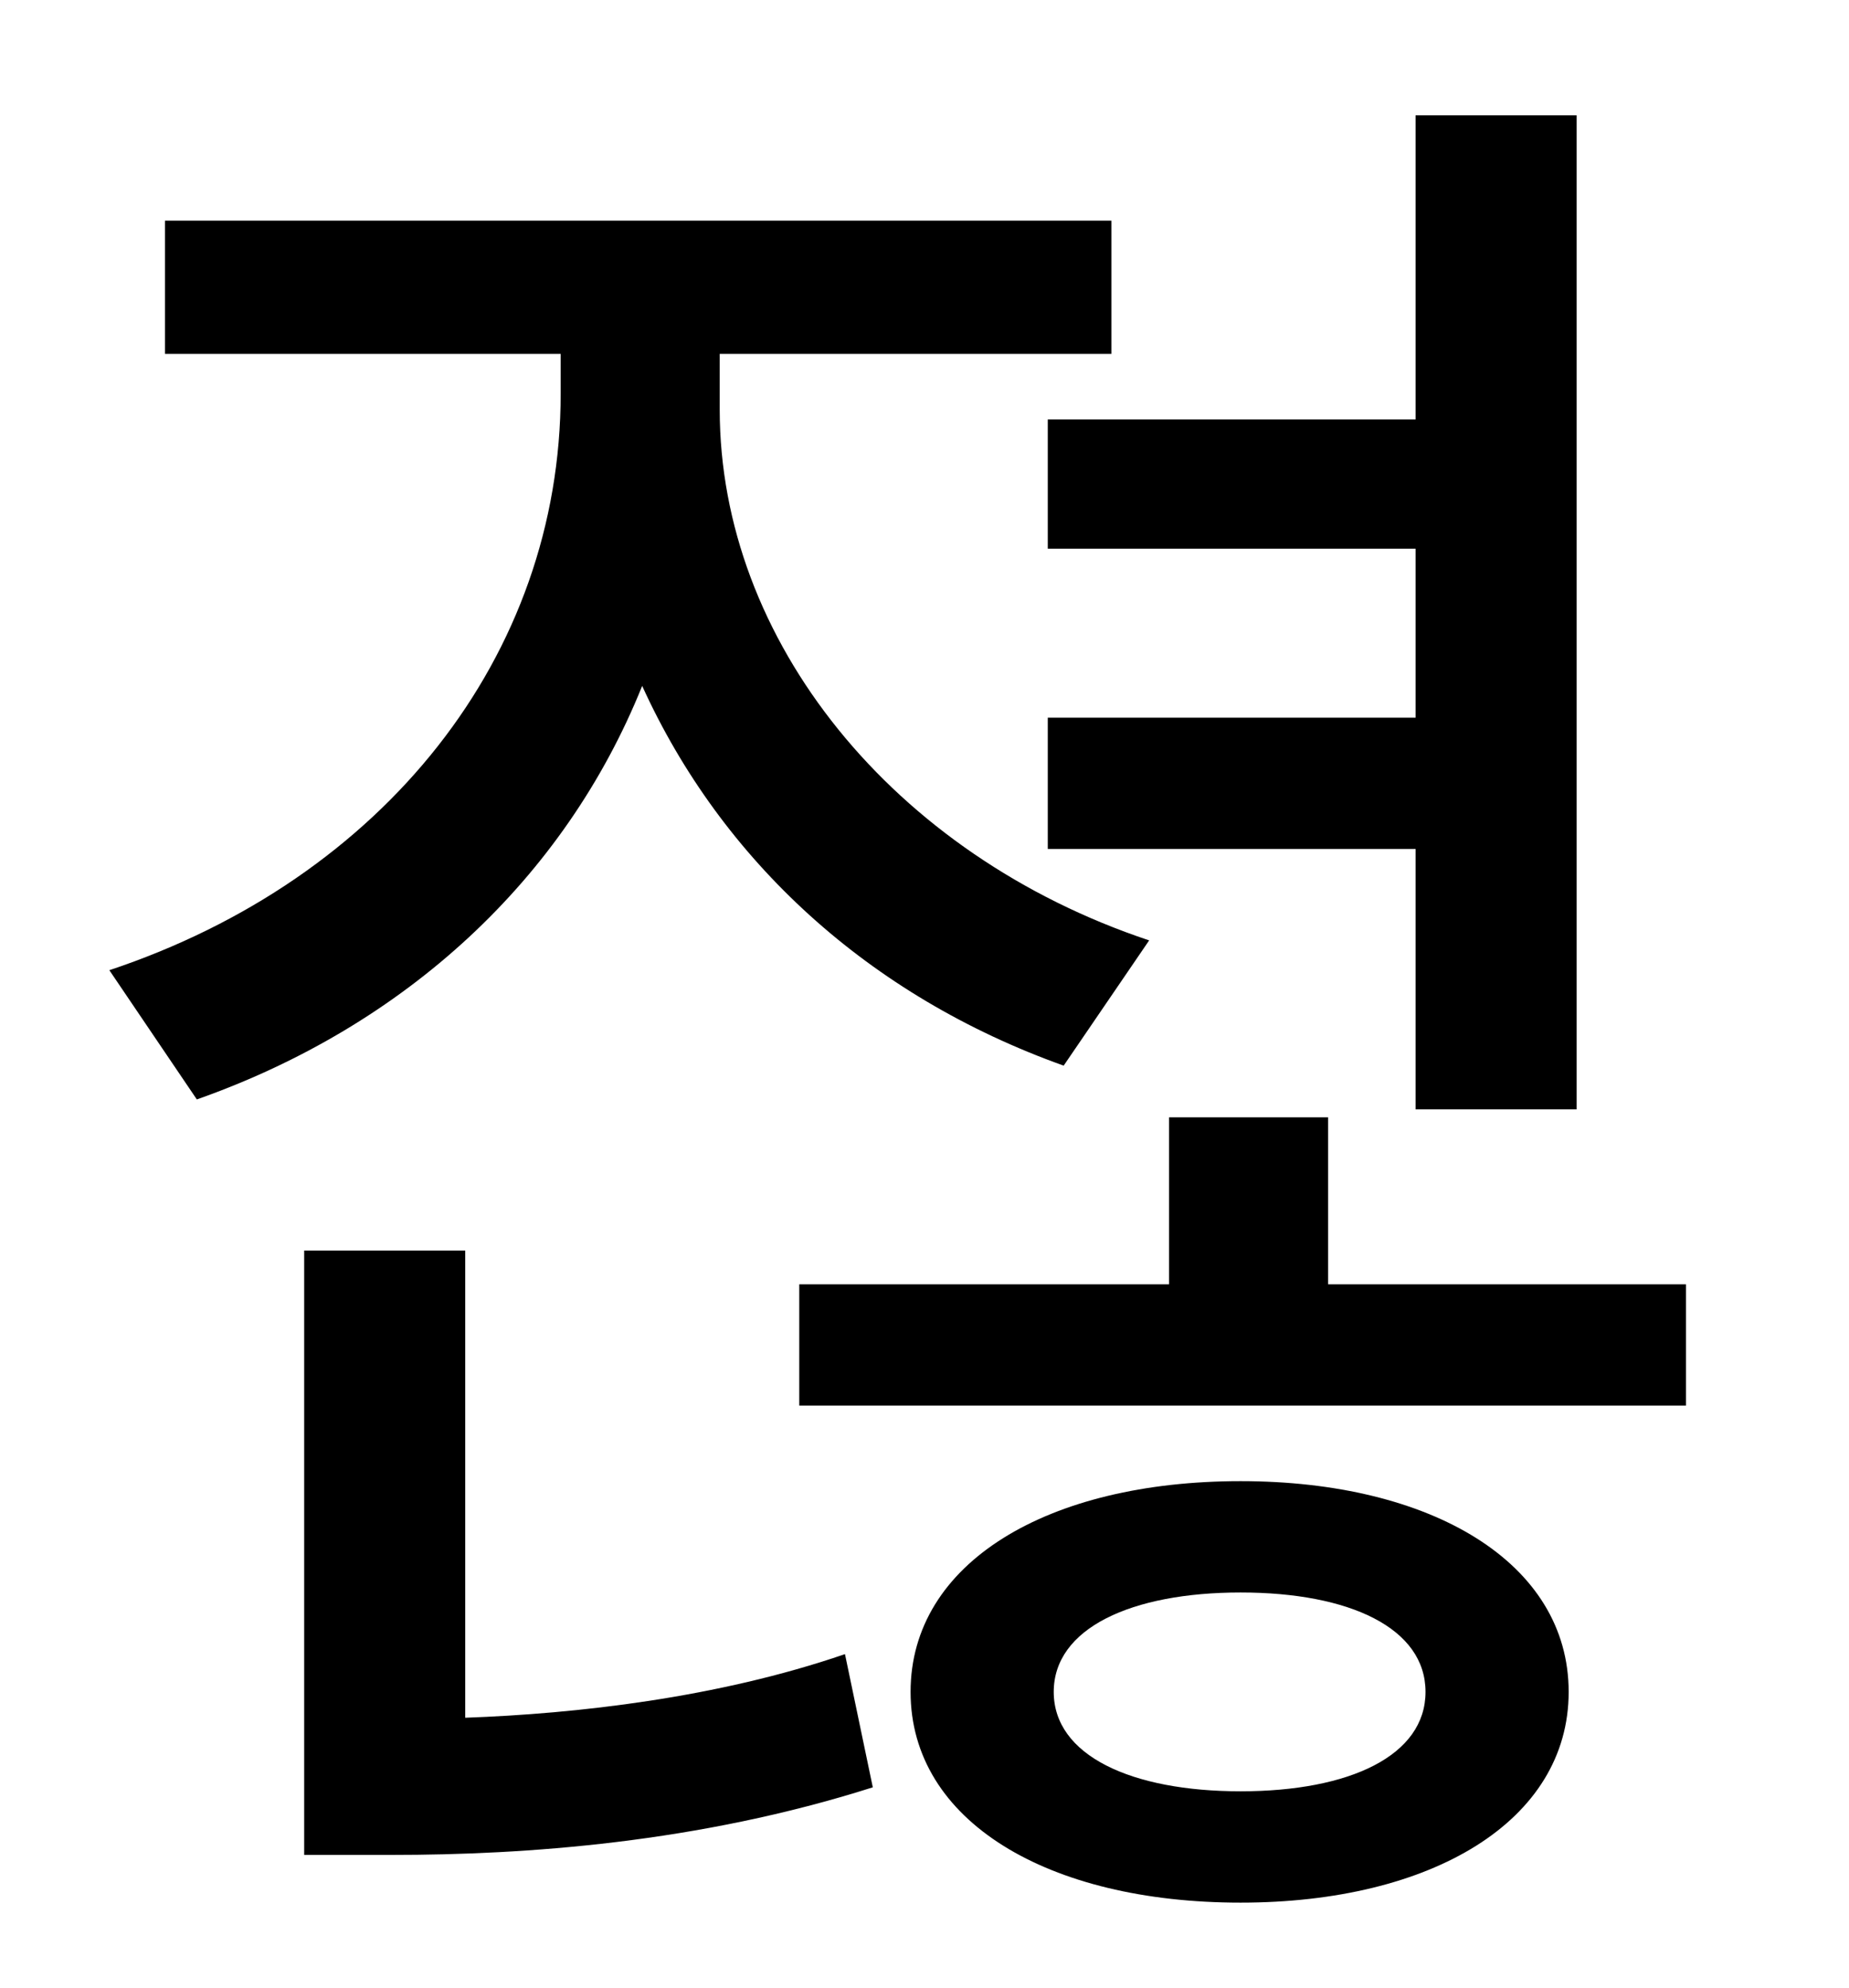 <?xml version="1.0" standalone="no"?>
<!DOCTYPE svg PUBLIC "-//W3C//DTD SVG 1.1//EN" "http://www.w3.org/Graphics/SVG/1.1/DTD/svg11.dtd" >
<svg xmlns="http://www.w3.org/2000/svg" xmlns:xlink="http://www.w3.org/1999/xlink" version="1.1" viewBox="-10 0 930 1000">
   <path fill="currentColor"
d="M517 211h185v-153h81v500h-81v-131h-185v-66h185v-85h-185v-65zM568 473l-43 63c-98 -35 -172 -103 -212 -191c-39 97 -119 171 -224 208l-44 -65c138 -46 227 -158 227 -290v-20h-199v-67h476v67h-197v28c0 116 87 224 216 267zM224 629v235c56 -2 127 -10 191 -32
l14 67c-88 28 -175 34 -242 34h-44v-304h81zM614 901c55 0 93 -18 93 -50s-38 -50 -93 -50s-94 18 -94 50s39 50 94 50zM614 745c96 0 165 41 165 106s-69 106 -165 106c-97 0 -166 -41 -166 -106s69 -106 166 -106zM658 646h180v61h-446v-61h186v-84h80v84z" />
</svg>
